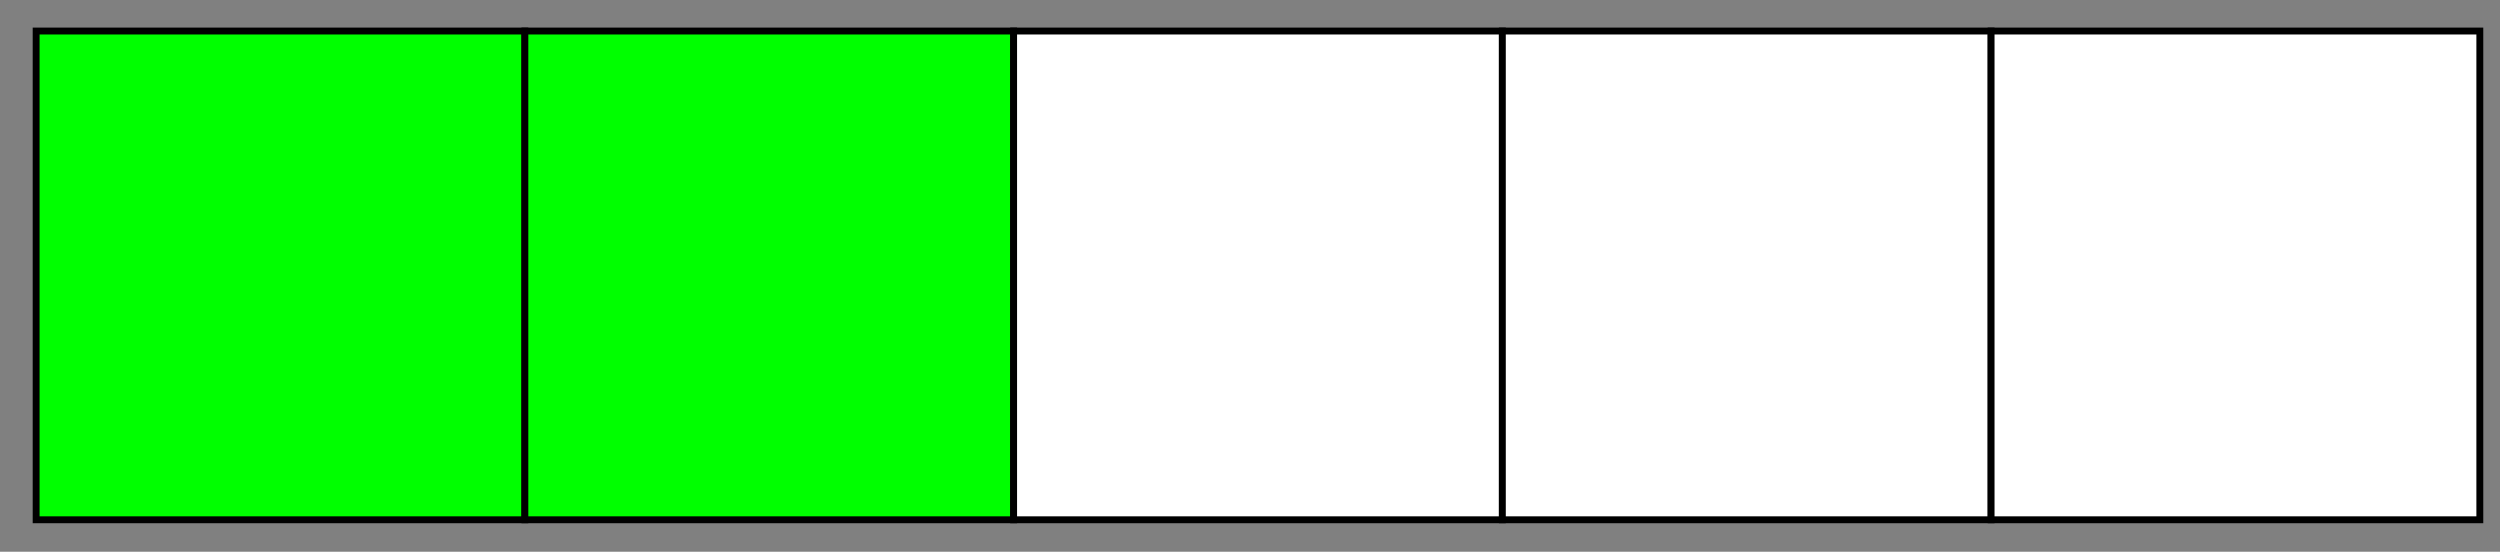<svg xmlns="http://www.w3.org/2000/svg" xmlns:xlink="http://www.w3.org/1999/xlink" xmlns:inkscape="http://www.inkscape.org/namespaces/inkscape" version="1.1" width="145" height="32" viewBox="0 0 145 32">
<rect x="0" y="0" width="145" height="32" fill="#808080" stroke="none"/>
<path transform="matrix(1,0,0,-1,2.096,30.147)" d="M0 0V28.347H28.347V0ZM28.347 28.347" fill="#00ff00"/>
<path transform="matrix(1,0,0,-1,2.096,30.147)" stroke-width=".399" stroke-linecap="butt" stroke-miterlimit="10" stroke-linejoin="miter" fill="none" stroke="#000000" d="M0 0V28.347H28.347V0ZM28.347 28.347"/>
<path transform="matrix(1,0,0,-1,2.096,30.147)" d="M28.347 0V28.347H56.694V0ZM56.694 28.347" fill="#00ff00"/>
<path transform="matrix(1,0,0,-1,2.096,30.147)" stroke-width=".399" stroke-linecap="butt" stroke-miterlimit="10" stroke-linejoin="miter" fill="none" stroke="#000000" d="M28.347 0V28.347H56.694V0ZM56.694 28.347"/>
<path transform="matrix(1,0,0,-1,2.096,30.147)" d="M56.694 0V28.347H85.04V0ZM85.04 28.347" fill="#ffffff"/>
<path transform="matrix(1,0,0,-1,2.096,30.147)" stroke-width=".399" stroke-linecap="butt" stroke-miterlimit="10" stroke-linejoin="miter" fill="none" stroke="#000000" d="M56.694 0V28.347H85.04V0ZM85.04 28.347"/>
<path transform="matrix(1,0,0,-1,2.096,30.147)" d="M85.04 0V28.347H113.387V0ZM113.387 28.347" fill="#ffffff"/>
<path transform="matrix(1,0,0,-1,2.096,30.147)" stroke-width=".399" stroke-linecap="butt" stroke-miterlimit="10" stroke-linejoin="miter" fill="none" stroke="#000000" d="M85.04 0V28.347H113.387V0ZM113.387 28.347"/>
<path transform="matrix(1,0,0,-1,2.096,30.147)" d="M113.387 0V28.347H141.734V0ZM141.734 28.347" fill="#ffffff"/>
<path transform="matrix(1,0,0,-1,2.096,30.147)" stroke-width=".399" stroke-linecap="butt" stroke-miterlimit="10" stroke-linejoin="miter" fill="none" stroke="#000000" d="M113.387 0V28.347H141.734V0ZM141.734 28.347"/>
</svg>
